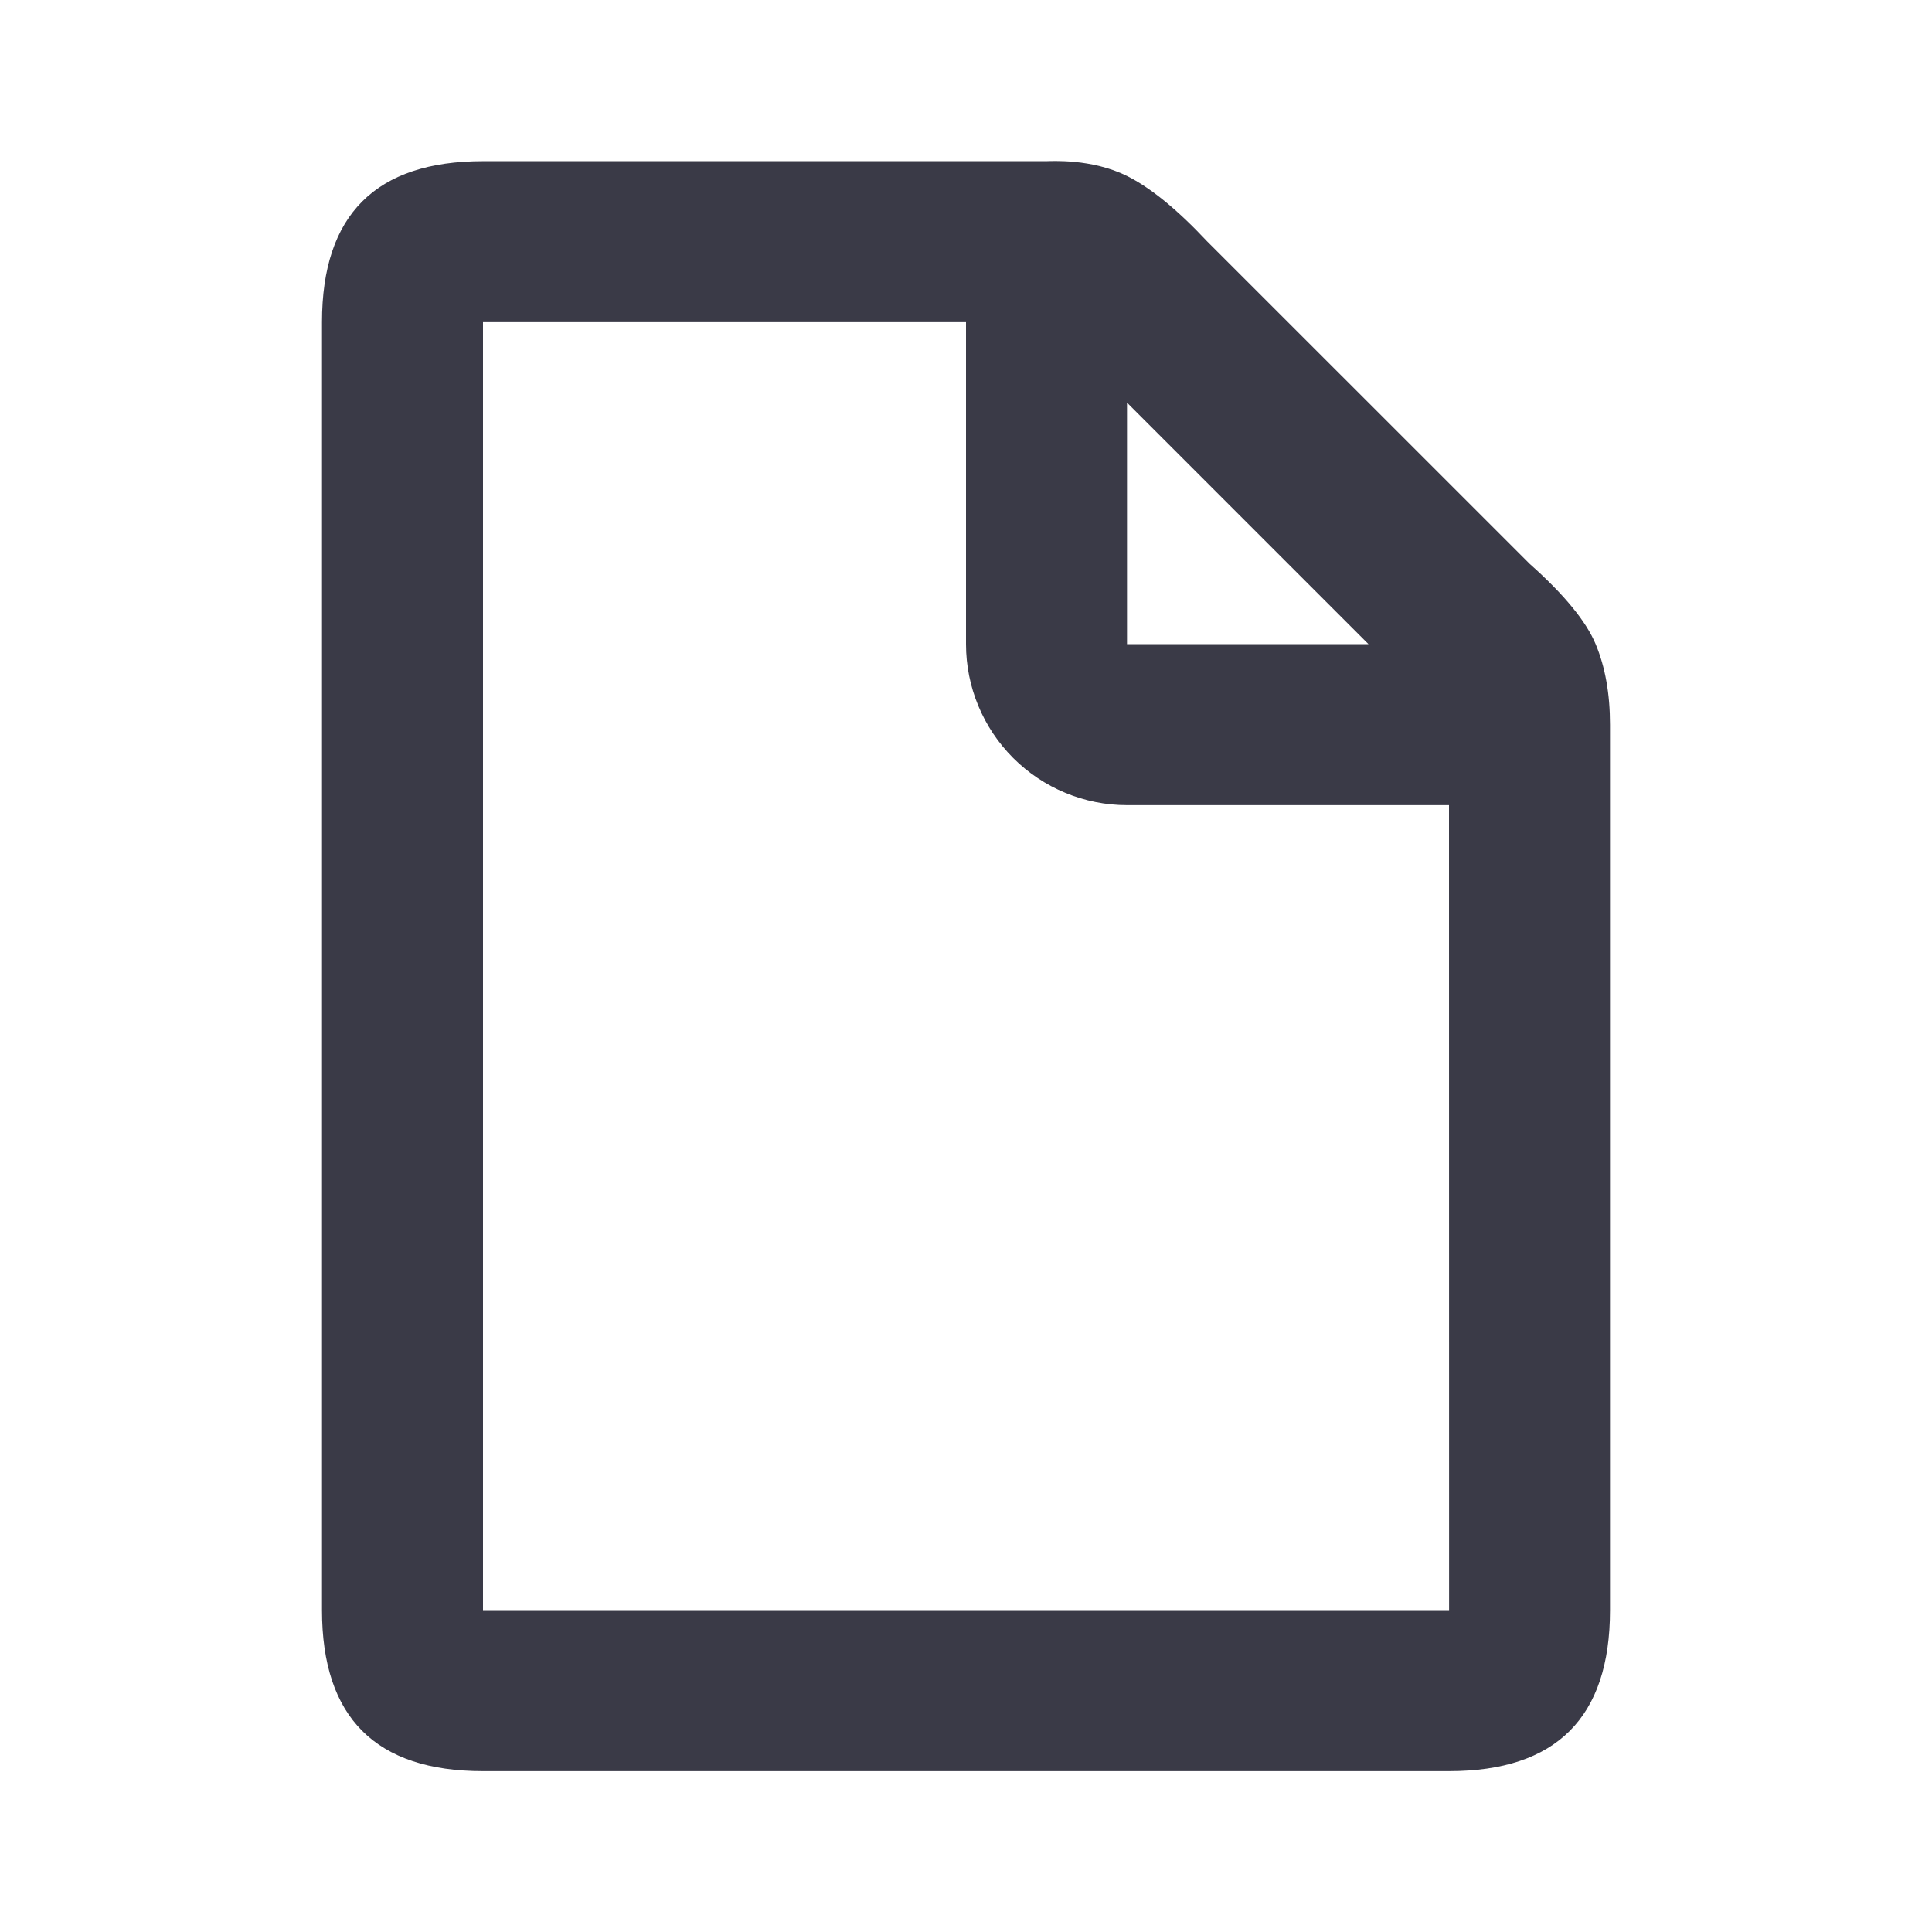 <svg width="24" height="24" viewBox="0 0 24 24" fill="none" xmlns="http://www.w3.org/2000/svg">
<path d="M14 2.186C14.293 2.332 14.625 2.603 14.996 2.999L19.003 7.005C19.43 7.385 19.703 7.717 19.822 8.002C19.941 8.287 20 8.62 20 9.002V20.002C20 21.335 19.333 22.002 18 22.002H6.002C4.667 22.003 4 21.336 4 20.002V4.002C4 2.669 4.667 2.002 6 2.002H12.996C13.054 2.002 13.56 1.967 14 2.186ZM6 20.002H18.001L18 10.002H14C13.47 10.002 12.961 9.791 12.586 9.416C12.211 9.041 12 8.532 12 8.002V4.002H6V20.002ZM14 5.002V8.002H17L14 5.002Z" fill="#3A3A47"/>
</svg>
